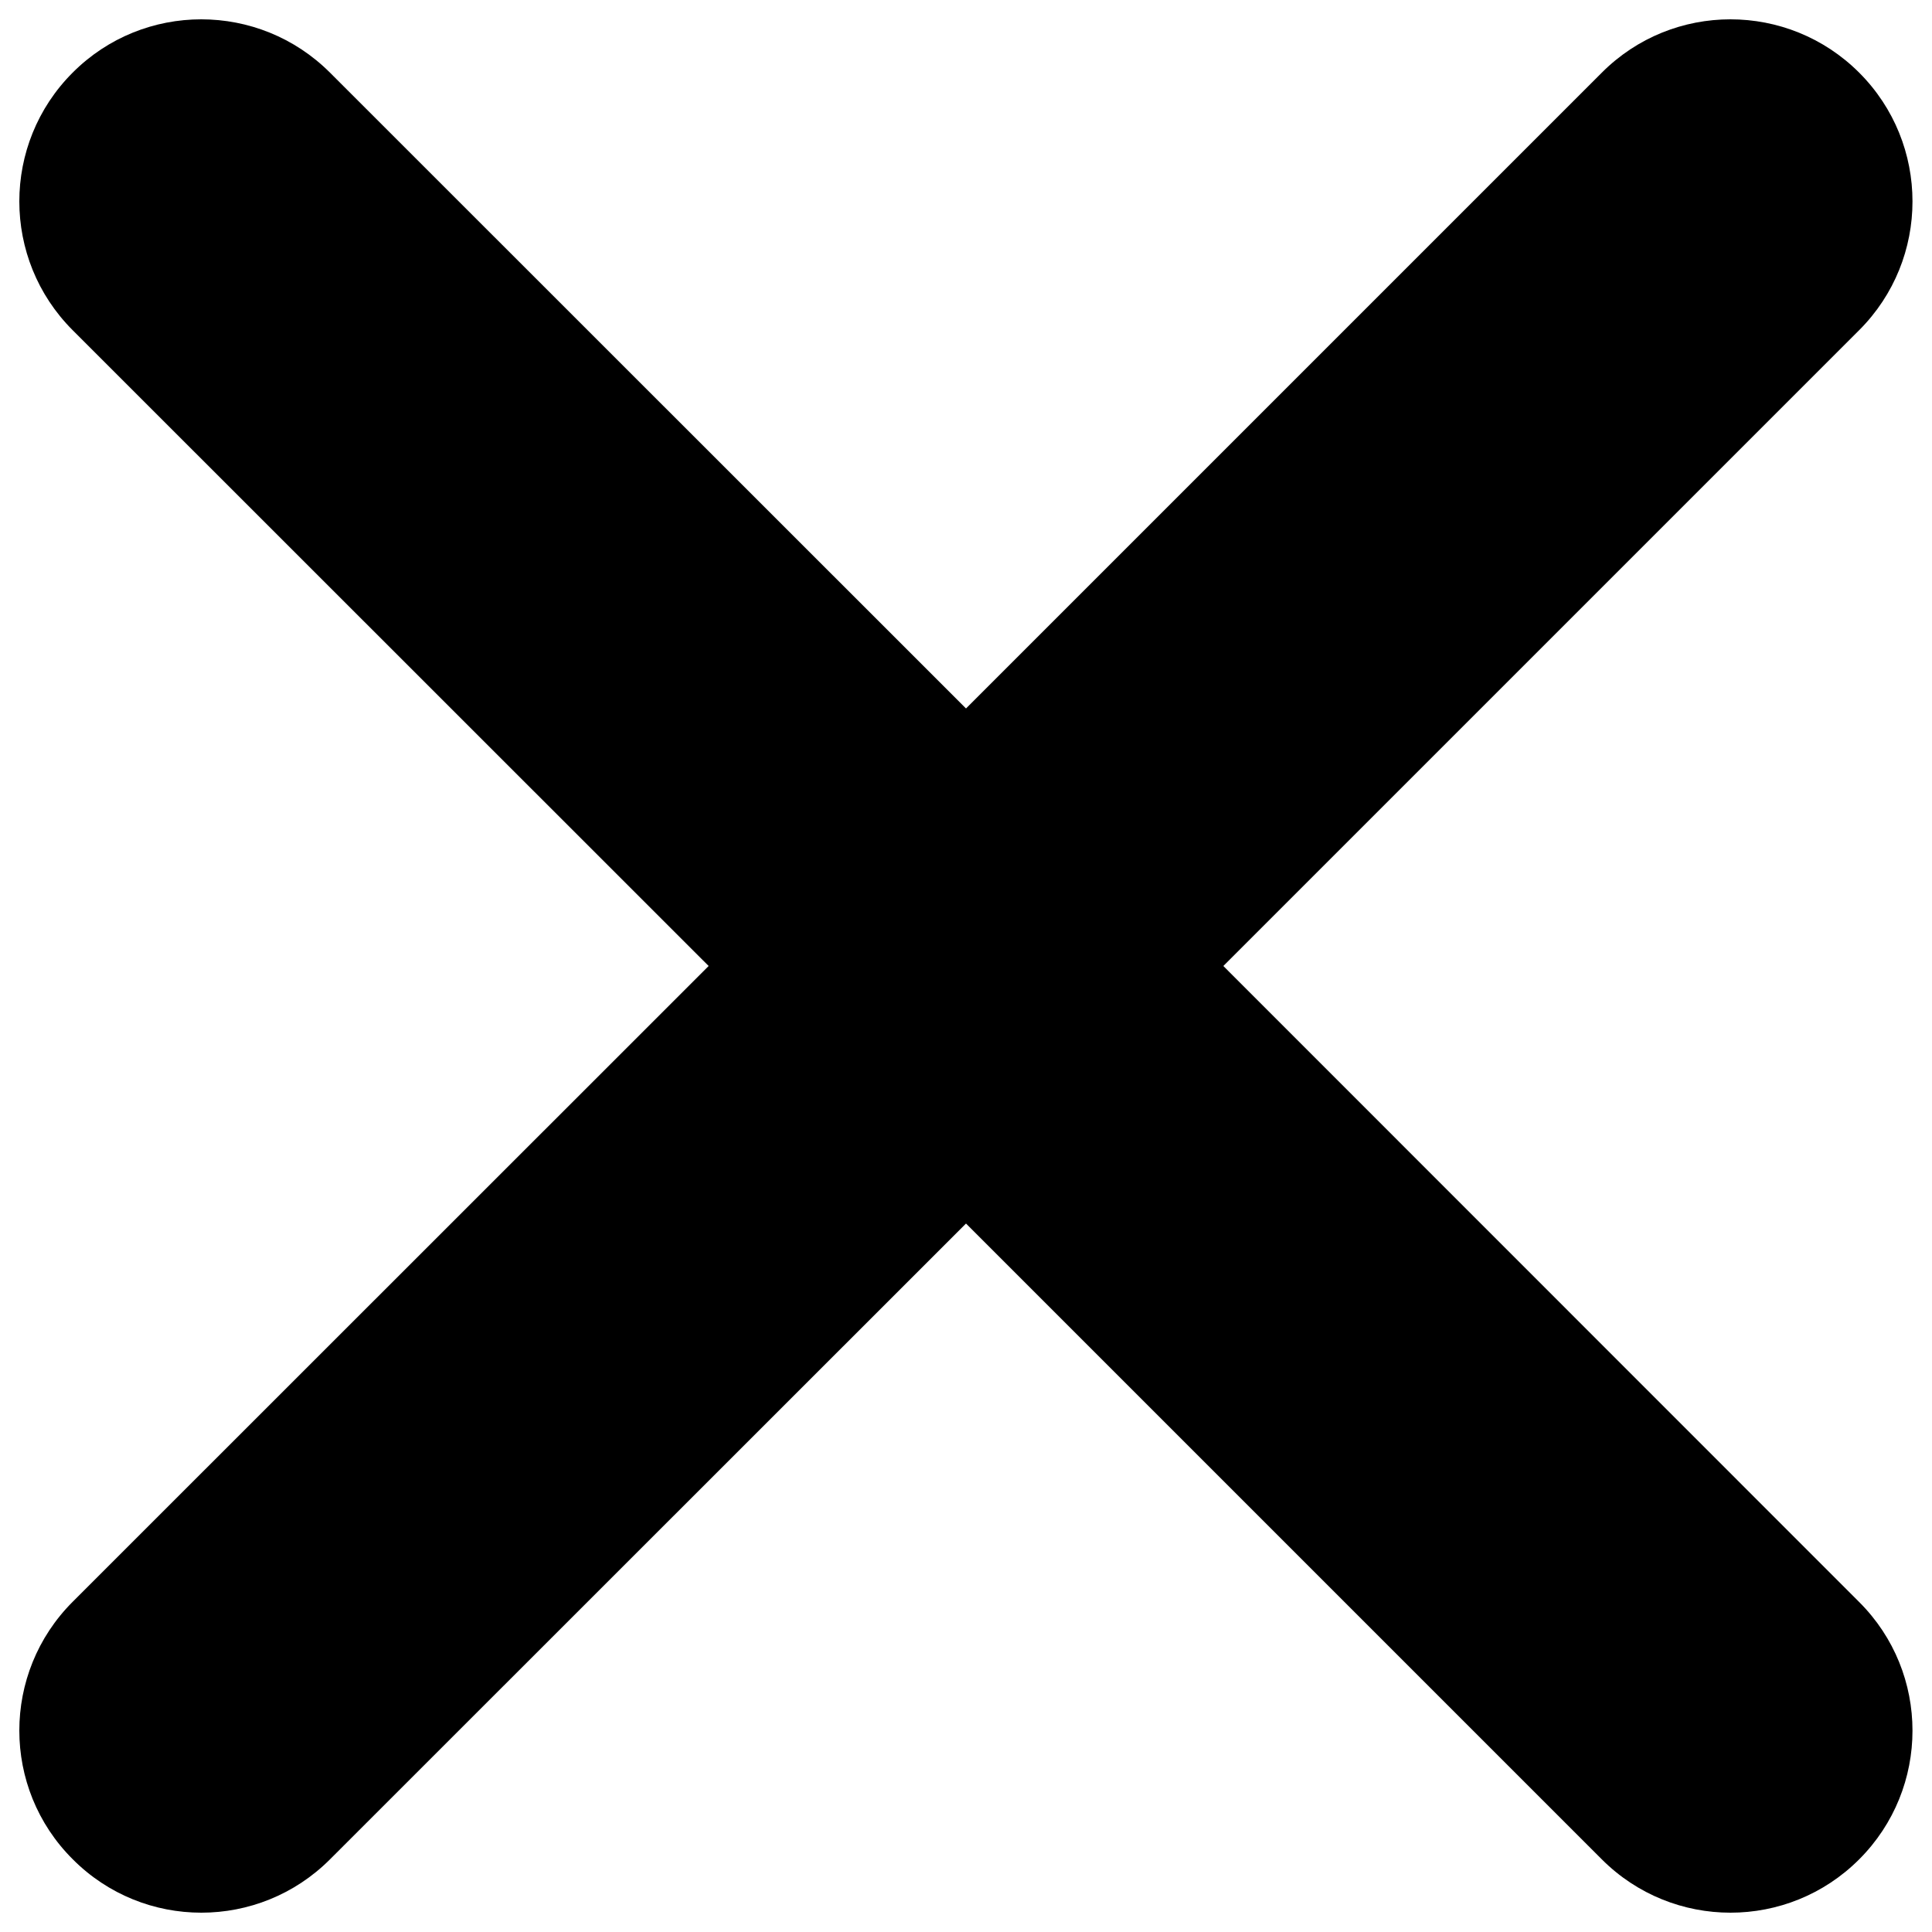 <svg version="1.1" xmlns="http://www.w3.org/2000/svg" xmlns:xlink="http://www.w3.org/1999/xlink" x="0px" y="0px" viewBox="0 0 1000 1000" enable-background="new 0 0 1000 1000" xml:space="preserve">

<g><path fill="#000" d="M633.2,500l329.1-329.1c36.8-36.8,36.8-96.5,0-133.3c-36.8-36.8-96.5-36.8-133.2,0L500,366.7L170.8,37.6c-36.8-36.8-96.5-36.8-133.2,0c-36.8,36.8-36.8,96.5,0,133.3L366.8,500L37.6,829.1c-36.8,36.8-36.8,96.5,0,133.2C56,980.8,80.1,990,104.2,990c24.1,0,48.2-9.2,66.6-27.6L500,633.3l329.1,329.1c18.4,18.4,42.5,27.6,66.6,27.6c24.1,0,48.2-9.2,66.6-27.6c36.8-36.8,36.8-96.5,0-133.2L633.2,500z"/></g>
</svg>
